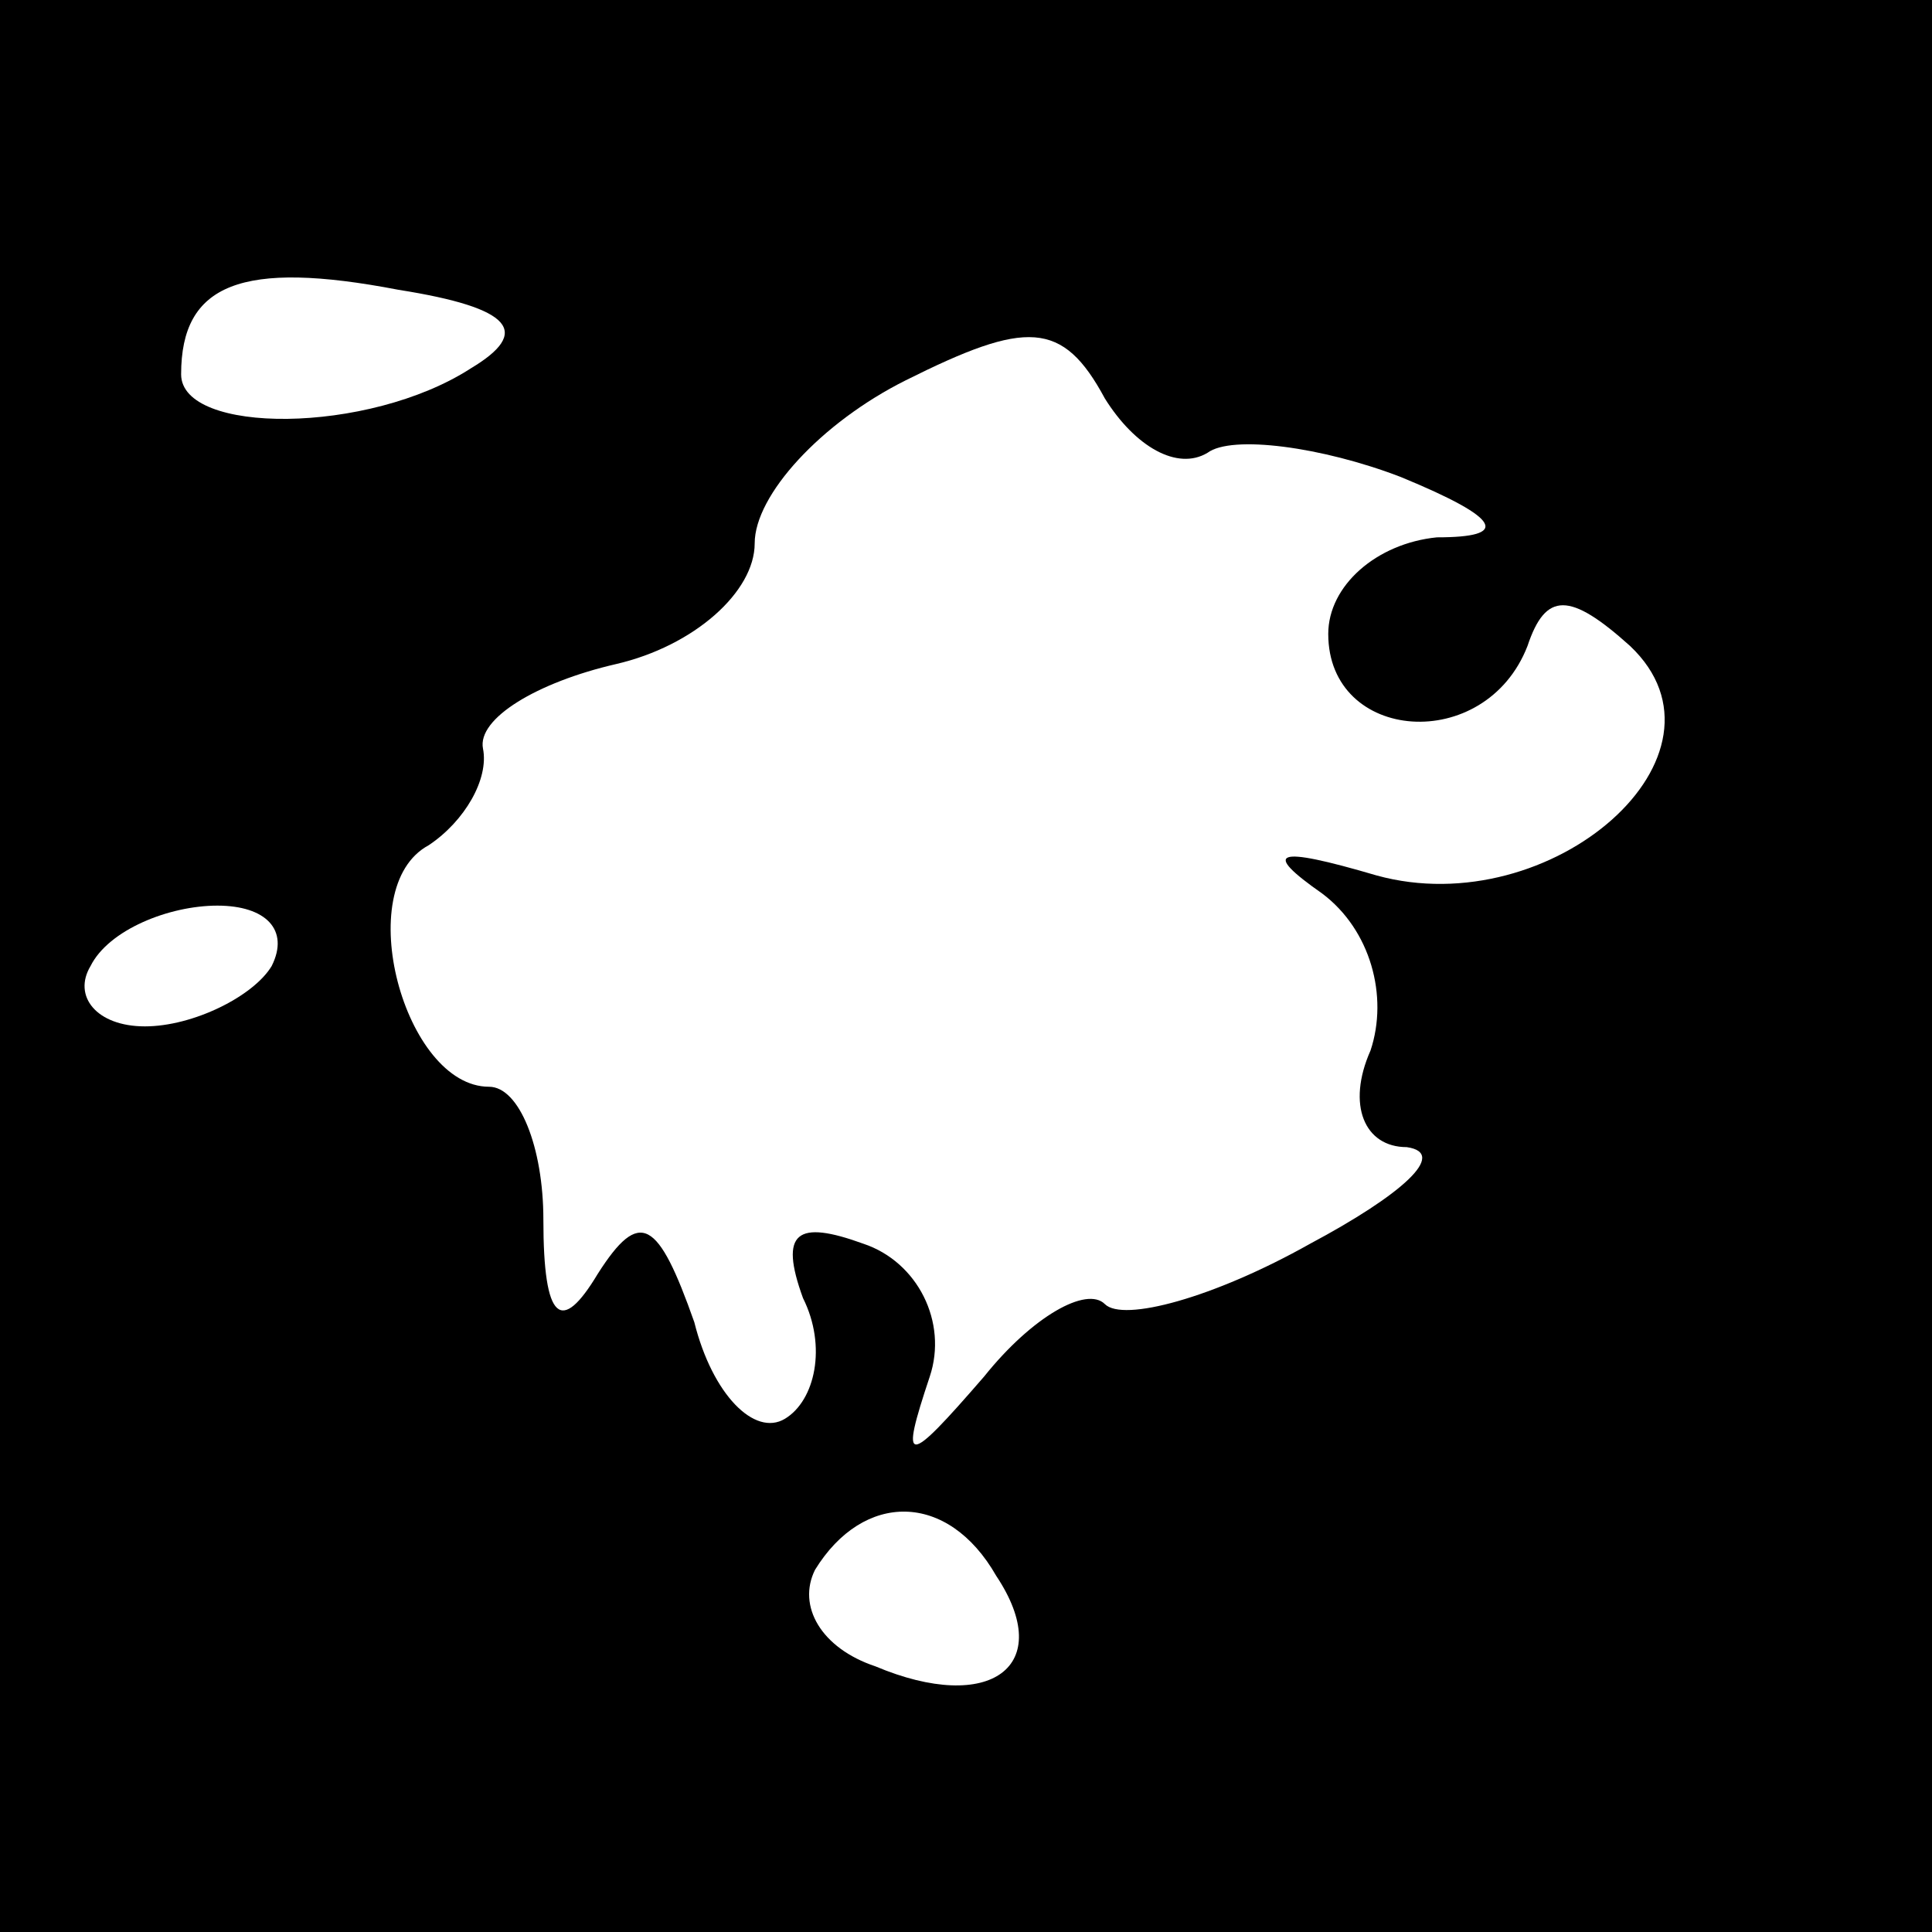 <?xml version="1.0" standalone="no"?>
<!DOCTYPE svg PUBLIC "-//W3C//DTD SVG 20010904//EN"
 "http://www.w3.org/TR/2001/REC-SVG-20010904/DTD/svg10.dtd">
<svg version="1.0" xmlns="http://www.w3.org/2000/svg"
 width="32pt" height="32pt" viewBox="0 0 32 32"
 preserveAspectRatio="xMidYMid meet">
<rect x="0" y="0" width="32" height="32" fill="#808080" stroke="none"/>
<g transform="translate(0,32) scale(0.1,-0.1)"
fill="#000000" stroke="none">
<path fill="#000000" stroke="none" d="M0 160 l0 -160 160 0 160 0 0 160 0
160 -160 0 -160 0 0 -160z"/>
<path fill="#ffffff" stroke="none" d="M78 259 c-17 -11 -48 -11 -48 -1 0 15
10 19 36 14 19 -3 22 -7 12 -13z"/>
<path fill="#ffffff" stroke="none" d="M200 245 c4 3 19 1 32 -4 17 -7 18 -10
6 -10 -10 -1 -18 -8 -18 -16 0 -18 26 -20 33 -2 3 9 7 9 17 0 19 -18 -13 -46
-42 -38 -17 5 -19 4 -9 -3 8 -6 11 -17 8 -26 -4 -9 -1 -16 6 -16 7 -1 -1 -8
-16 -16 -16 -9 -31 -13 -34 -10 -3 3 -12 -2 -20 -12 -13 -15 -14 -15 -9 0 3 9
-2 19 -11 22 -11 4 -14 2 -10 -9 4 -8 2 -17 -3 -20 -5 -3 -12 4 -15 16 -6 17
-9 19 -16 8 -6 -10 -9 -8 -9 9 0 12 -4 22 -9 22 -14 0 -23 33 -10 40 6 4 10
11 9 16 -1 5 9 11 22 14 13 3 23 12 23 20 0 8 11 20 25 27 20 10 26 10 33 -3
5 -8 12 -12 17 -9z"/>
<path fill="#ffffff" stroke="none" d="M45 160 c-3 -5 -13 -10 -21 -10 -8 0
-12 5 -9 10 3 6 13 10 21 10 8 0 12 -4 9 -10z"/>
<path fill="#ffffff" stroke="none" d="M165 59 c10 -15 -1 -23 -20 -15 -9 3
-13 10 -10 16 8 13 22 13 30 -1z"/>
</g>
</svg>
